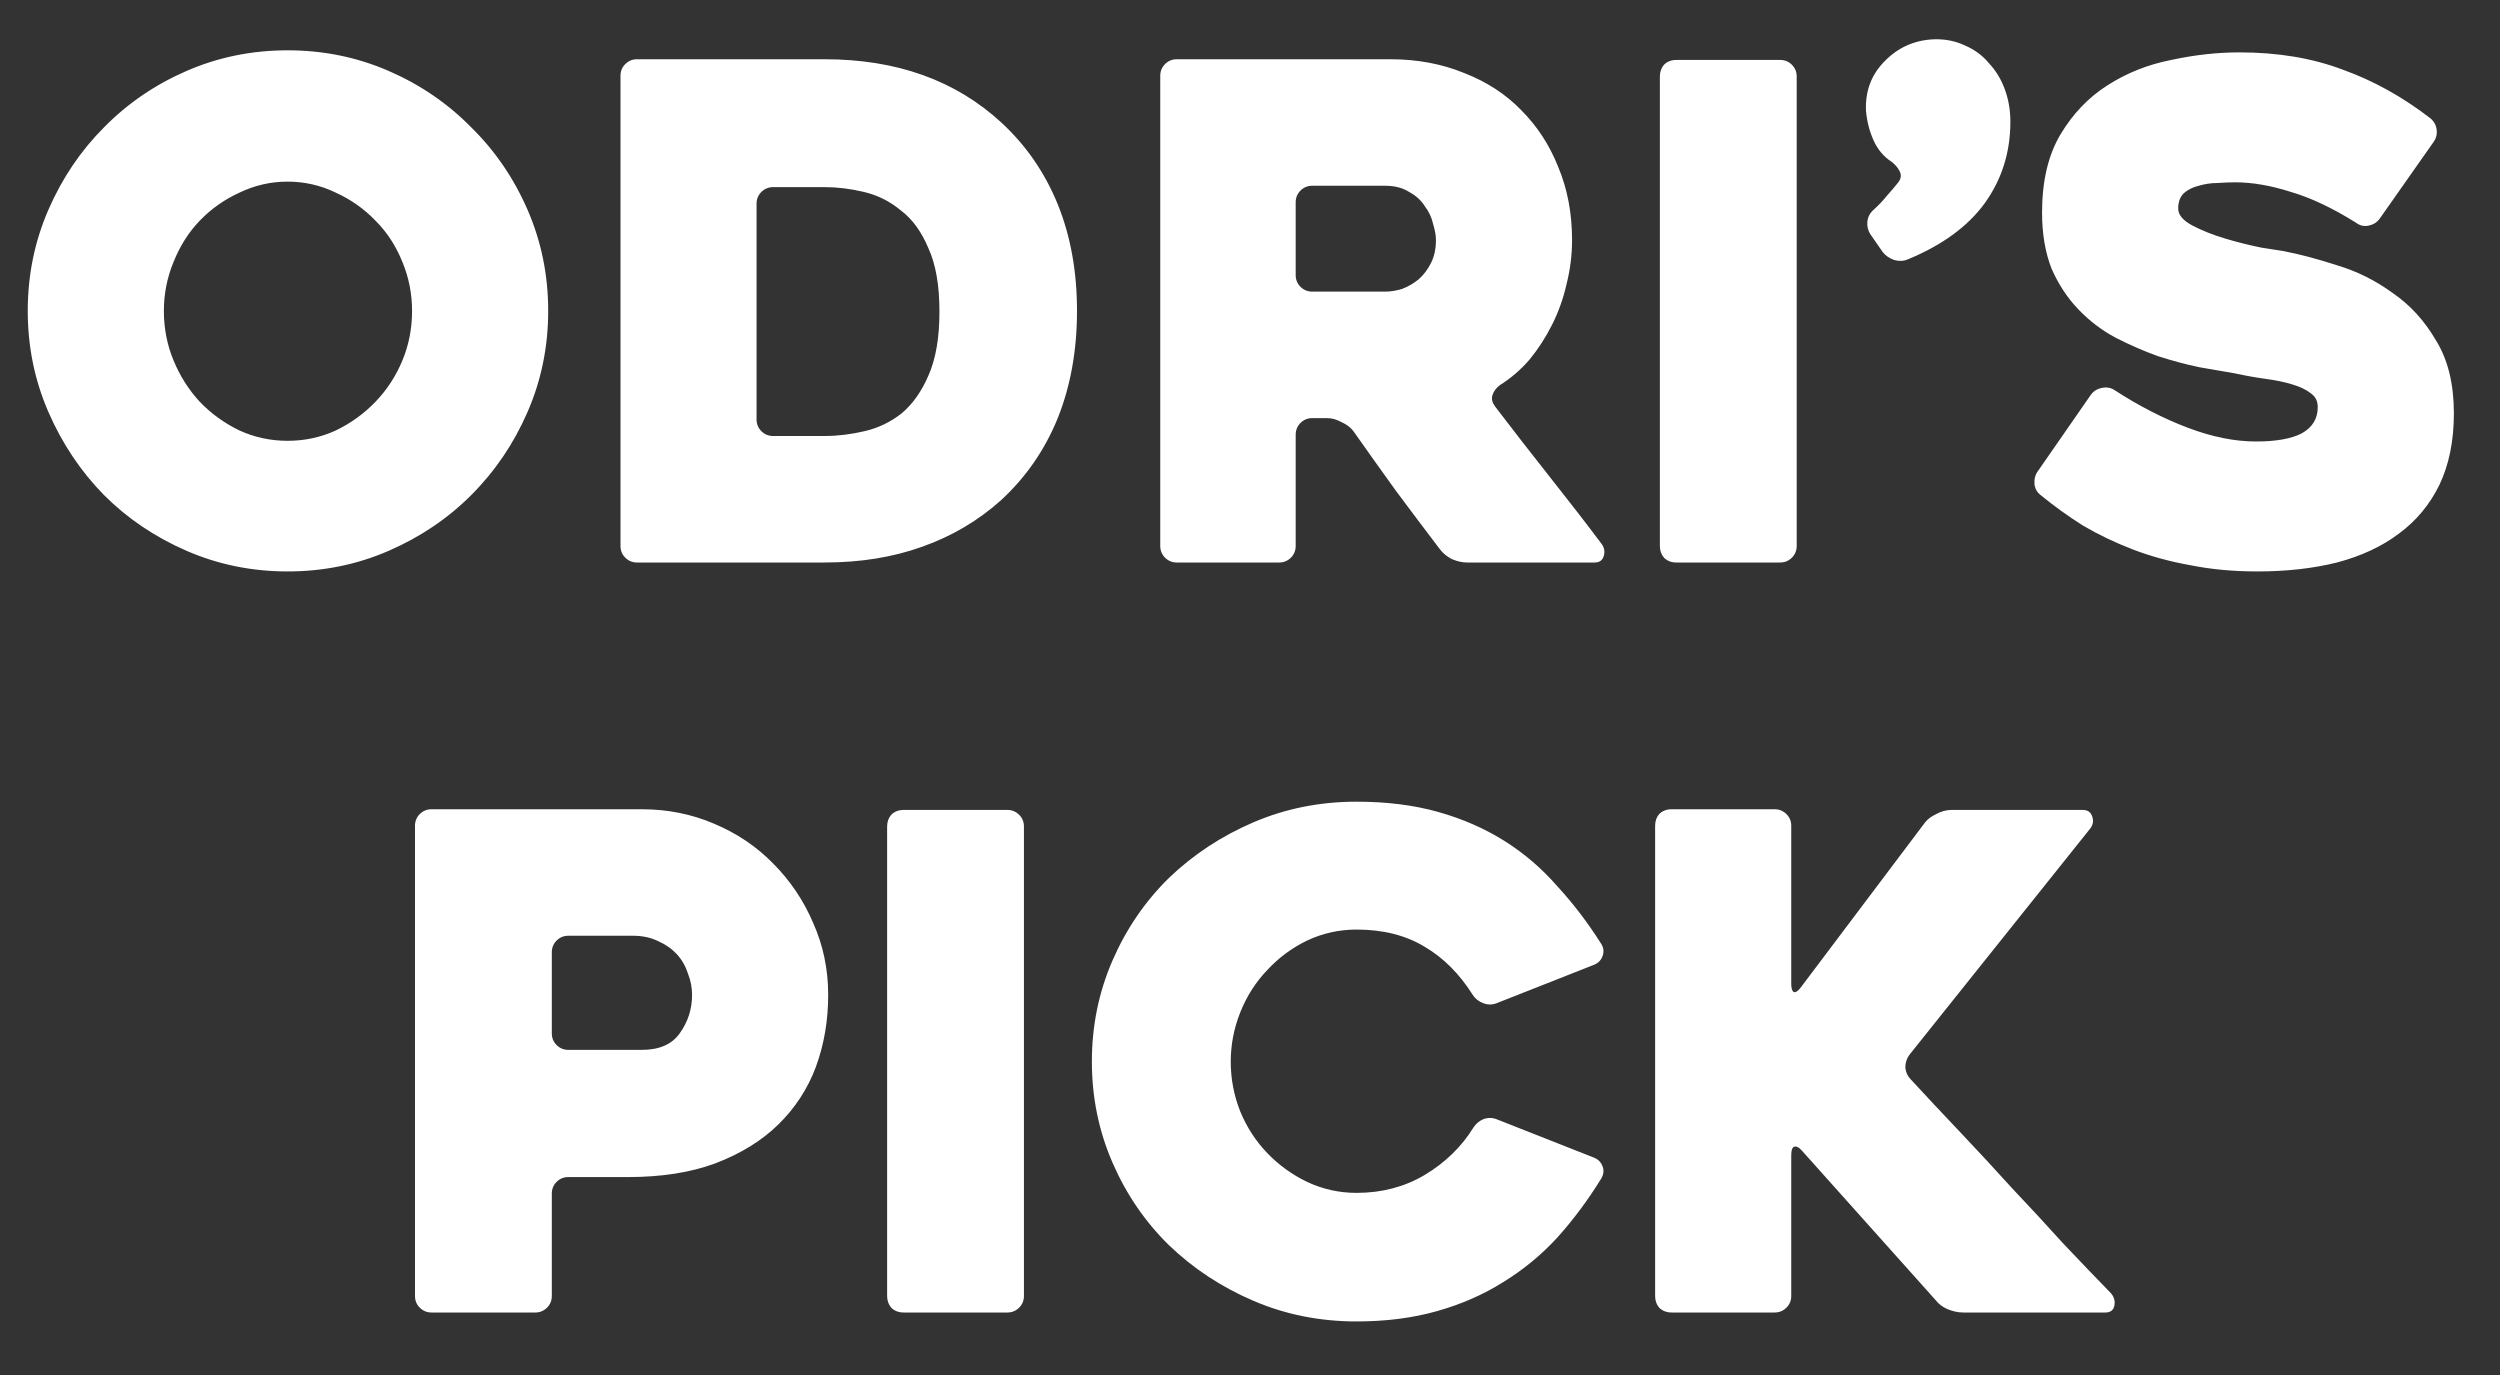 <svg width="40" height="22" viewBox="0 0 40 22" fill="none" xmlns="http://www.w3.org/2000/svg">
<rect x="0" y="0" width="40" height="22" fill="#333333" stroke="none"/>
<path d="M0.444 4.974C0.444 4.402 0.554 3.863 0.774 3.357C0.994 2.851 1.291 2.411 1.665 2.037C2.039 1.656 2.479 1.355 2.985 1.135C3.491 0.915 4.03 0.805 4.602 0.805C5.174 0.805 5.713 0.915 6.219 1.135C6.725 1.355 7.165 1.656 7.539 2.037C7.92 2.411 8.221 2.851 8.441 3.357C8.661 3.863 8.771 4.402 8.771 4.974C8.771 5.546 8.661 6.085 8.441 6.591C8.221 7.097 7.92 7.541 7.539 7.922C7.165 8.296 6.725 8.593 6.219 8.813C5.713 9.033 5.174 9.143 4.602 9.143C4.03 9.143 3.491 9.033 2.985 8.813C2.479 8.593 2.039 8.296 1.665 7.922C1.291 7.541 0.994 7.097 0.774 6.591C0.554 6.085 0.444 5.546 0.444 4.974ZM2.622 4.974C2.622 5.253 2.673 5.517 2.776 5.766C2.879 6.015 3.018 6.235 3.194 6.426C3.377 6.617 3.59 6.771 3.832 6.888C4.074 6.998 4.331 7.053 4.602 7.053C4.873 7.053 5.13 6.998 5.372 6.888C5.614 6.771 5.827 6.617 6.01 6.426C6.193 6.235 6.336 6.015 6.439 5.766C6.542 5.517 6.593 5.253 6.593 4.974C6.593 4.703 6.542 4.442 6.439 4.193C6.336 3.936 6.193 3.716 6.01 3.533C5.827 3.342 5.614 3.192 5.372 3.082C5.13 2.965 4.873 2.906 4.602 2.906C4.331 2.906 4.074 2.965 3.832 3.082C3.59 3.192 3.377 3.342 3.194 3.533C3.018 3.716 2.879 3.936 2.776 4.193C2.673 4.442 2.622 4.703 2.622 4.974ZM9.928 8.736V1.212C9.928 1.139 9.953 1.076 10.005 1.025C10.056 0.974 10.118 0.948 10.191 0.948H13.194C14.346 0.948 15.288 1.285 16.021 1.96C16.418 2.327 16.718 2.763 16.924 3.269C17.129 3.775 17.232 4.343 17.232 4.974C17.232 5.605 17.129 6.177 16.924 6.69C16.718 7.196 16.418 7.632 16.021 7.999C15.655 8.329 15.233 8.578 14.757 8.747C14.287 8.916 13.767 9 13.194 9H10.191C10.118 9 10.056 8.974 10.005 8.923C9.953 8.872 9.928 8.809 9.928 8.736ZM12.37 6.976H13.194C13.4 6.976 13.613 6.95 13.832 6.899C14.053 6.848 14.251 6.752 14.427 6.613C14.602 6.466 14.745 6.265 14.855 6.008C14.973 5.744 15.031 5.403 15.031 4.985C15.031 4.567 14.973 4.23 14.855 3.973C14.745 3.709 14.599 3.507 14.415 3.368C14.239 3.221 14.041 3.122 13.822 3.071C13.609 3.02 13.4 2.994 13.194 2.994H12.37C12.296 2.994 12.234 3.02 12.182 3.071C12.131 3.122 12.105 3.185 12.105 3.258V6.712C12.105 6.785 12.131 6.848 12.182 6.899C12.234 6.95 12.296 6.976 12.37 6.976ZM20.467 9H18.828C18.755 9 18.692 8.974 18.641 8.923C18.59 8.872 18.564 8.809 18.564 8.736V1.212C18.564 1.139 18.59 1.076 18.641 1.025C18.692 0.974 18.755 0.948 18.828 0.948H22.249C22.674 0.948 23.067 1.021 23.426 1.168C23.785 1.307 24.09 1.505 24.339 1.762C24.596 2.019 24.794 2.323 24.933 2.675C25.08 3.027 25.153 3.416 25.153 3.841C25.153 4.076 25.124 4.31 25.065 4.545C25.014 4.772 24.937 4.989 24.834 5.194C24.731 5.399 24.61 5.586 24.471 5.755C24.332 5.916 24.174 6.052 23.998 6.162C23.939 6.206 23.899 6.261 23.877 6.327C23.862 6.386 23.877 6.444 23.921 6.503C24.2 6.87 24.493 7.247 24.801 7.636C25.109 8.025 25.384 8.38 25.626 8.703C25.67 8.762 25.681 8.828 25.659 8.901C25.637 8.967 25.589 9 25.516 9H23.47C23.397 9 23.316 8.982 23.228 8.945C23.147 8.901 23.085 8.85 23.041 8.791C22.806 8.483 22.572 8.171 22.337 7.856C22.11 7.541 21.882 7.222 21.655 6.899C21.611 6.84 21.549 6.793 21.468 6.756C21.387 6.712 21.31 6.69 21.237 6.69H20.995C20.922 6.69 20.859 6.716 20.808 6.767C20.757 6.818 20.731 6.881 20.731 6.954V8.736C20.731 8.809 20.705 8.872 20.654 8.923C20.603 8.974 20.54 9 20.467 9ZM20.995 4.666H22.161C22.249 4.666 22.341 4.651 22.436 4.622C22.531 4.585 22.619 4.534 22.7 4.468C22.781 4.395 22.847 4.307 22.898 4.204C22.949 4.101 22.975 3.98 22.975 3.841C22.975 3.768 22.96 3.683 22.931 3.588C22.909 3.485 22.865 3.39 22.799 3.302C22.74 3.207 22.656 3.13 22.546 3.071C22.443 3.005 22.315 2.972 22.161 2.972H20.995C20.922 2.972 20.859 2.998 20.808 3.049C20.757 3.1 20.731 3.163 20.731 3.236V4.402C20.731 4.475 20.757 4.538 20.808 4.589C20.859 4.64 20.922 4.666 20.995 4.666ZM28.483 9H26.822C26.741 9 26.675 8.974 26.624 8.923C26.58 8.872 26.558 8.809 26.558 8.736V1.223C26.558 1.15 26.58 1.087 26.624 1.036C26.675 0.985 26.741 0.959 26.822 0.959H28.483C28.556 0.959 28.619 0.985 28.67 1.036C28.721 1.087 28.747 1.15 28.747 1.223V8.736C28.747 8.809 28.721 8.872 28.67 8.923C28.619 8.974 28.556 9 28.483 9ZM30.527 4.149C30.461 4.178 30.388 4.182 30.307 4.16C30.227 4.131 30.164 4.087 30.12 4.028L29.922 3.742C29.886 3.683 29.871 3.617 29.878 3.544C29.886 3.471 29.919 3.408 29.977 3.357C30.058 3.284 30.128 3.21 30.186 3.137C30.252 3.064 30.315 2.99 30.373 2.917C30.417 2.858 30.425 2.8 30.395 2.741C30.366 2.682 30.322 2.631 30.263 2.587C30.139 2.506 30.043 2.393 29.977 2.246C29.911 2.099 29.871 1.942 29.856 1.773C29.842 1.458 29.941 1.194 30.153 0.981C30.366 0.761 30.626 0.644 30.934 0.629C31.118 0.622 31.286 0.655 31.44 0.728C31.594 0.794 31.723 0.889 31.825 1.014C31.935 1.131 32.02 1.271 32.078 1.432C32.137 1.593 32.166 1.766 32.166 1.949C32.166 2.433 32.031 2.866 31.759 3.247C31.488 3.621 31.077 3.922 30.527 4.149ZM33.828 6.239C34.224 6.496 34.617 6.697 35.005 6.844C35.394 6.991 35.757 7.064 36.094 7.064C36.417 7.064 36.663 7.02 36.831 6.932C37 6.837 37.084 6.697 37.084 6.514C37.084 6.419 37.048 6.345 36.974 6.294C36.901 6.235 36.802 6.188 36.677 6.151C36.56 6.114 36.421 6.085 36.259 6.063C36.098 6.041 35.933 6.012 35.764 5.975C35.603 5.946 35.412 5.913 35.192 5.876C34.98 5.832 34.76 5.773 34.532 5.7C34.305 5.619 34.078 5.52 33.85 5.403C33.63 5.286 33.432 5.135 33.256 4.952C33.08 4.769 32.937 4.552 32.827 4.303C32.725 4.046 32.673 3.746 32.673 3.401C32.673 2.895 32.772 2.477 32.97 2.147C33.168 1.817 33.418 1.557 33.718 1.366C34.026 1.168 34.367 1.032 34.741 0.959C35.115 0.878 35.478 0.838 35.83 0.838C36.446 0.838 36.996 0.93 37.48 1.113C37.972 1.289 38.441 1.549 38.888 1.894C38.947 1.945 38.98 2.008 38.987 2.081C38.995 2.154 38.976 2.22 38.932 2.279L38.074 3.5C38.03 3.559 37.972 3.595 37.898 3.61C37.825 3.625 37.759 3.61 37.7 3.566C37.326 3.331 36.978 3.166 36.655 3.071C36.333 2.968 36.036 2.917 35.764 2.917C35.684 2.917 35.588 2.921 35.478 2.928C35.376 2.928 35.277 2.943 35.181 2.972C35.086 2.994 35.005 3.034 34.939 3.093C34.881 3.152 34.851 3.232 34.851 3.335C34.851 3.438 34.928 3.529 35.082 3.61C35.236 3.691 35.412 3.76 35.61 3.819C35.808 3.878 35.999 3.925 36.182 3.962C36.366 3.991 36.483 4.01 36.534 4.017C36.798 4.068 37.088 4.145 37.403 4.248C37.719 4.343 38.012 4.49 38.283 4.688C38.562 4.879 38.793 5.132 38.976 5.447C39.167 5.755 39.262 6.144 39.262 6.613C39.262 7.053 39.185 7.434 39.031 7.757C38.877 8.072 38.661 8.333 38.382 8.538C38.111 8.743 37.781 8.897 37.392 9C37.011 9.095 36.586 9.143 36.116 9.143C35.735 9.143 35.379 9.11 35.049 9.044C34.719 8.985 34.411 8.901 34.125 8.791C33.839 8.681 33.572 8.553 33.322 8.406C33.08 8.252 32.857 8.091 32.651 7.922C32.593 7.878 32.56 7.819 32.552 7.746C32.545 7.665 32.563 7.596 32.607 7.537L33.454 6.316C33.498 6.257 33.557 6.221 33.63 6.206C33.704 6.191 33.77 6.202 33.828 6.239ZM10.05 18.833H9.093C9.019 18.833 8.957 18.859 8.906 18.91C8.854 18.961 8.829 19.024 8.829 19.097V20.736C8.829 20.809 8.803 20.872 8.752 20.923C8.7 20.974 8.638 21 8.565 21H6.904C6.83 21 6.768 20.974 6.717 20.923C6.665 20.872 6.64 20.809 6.64 20.736V13.212C6.64 13.139 6.665 13.076 6.717 13.025C6.768 12.974 6.83 12.948 6.904 12.948H10.27C10.68 12.948 11.065 13.025 11.425 13.179C11.791 13.333 12.107 13.546 12.371 13.817C12.642 14.088 12.855 14.404 13.009 14.763C13.17 15.122 13.251 15.507 13.251 15.918C13.251 16.329 13.185 16.714 13.053 17.073C12.921 17.425 12.719 17.733 12.448 17.997C12.184 18.254 11.85 18.459 11.447 18.613C11.051 18.76 10.585 18.833 10.05 18.833ZM10.127 14.972H9.093C9.019 14.972 8.957 14.998 8.906 15.049C8.854 15.1 8.829 15.163 8.829 15.236V16.534C8.829 16.607 8.854 16.67 8.906 16.721C8.957 16.772 9.019 16.798 9.093 16.798H10.27C10.548 16.798 10.75 16.71 10.875 16.534C11.007 16.351 11.073 16.145 11.073 15.918C11.073 15.801 11.051 15.687 11.007 15.577C10.97 15.46 10.911 15.357 10.831 15.269C10.75 15.181 10.651 15.111 10.534 15.06C10.416 15.001 10.281 14.972 10.127 14.972ZM16.119 21H14.458C14.377 21 14.311 20.974 14.26 20.923C14.216 20.872 14.194 20.809 14.194 20.736V13.223C14.194 13.15 14.216 13.087 14.26 13.036C14.311 12.985 14.377 12.959 14.458 12.959H16.119C16.192 12.959 16.254 12.985 16.306 13.036C16.357 13.087 16.383 13.15 16.383 13.223V20.736C16.383 20.809 16.357 20.872 16.306 20.923C16.254 20.974 16.192 21 16.119 21ZM25.621 18.855C25.408 19.2 25.174 19.515 24.917 19.801C24.66 20.08 24.371 20.318 24.048 20.516C23.733 20.714 23.381 20.868 22.992 20.978C22.603 21.088 22.174 21.143 21.705 21.143C21.118 21.143 20.568 21.033 20.055 20.813C19.542 20.593 19.091 20.296 18.702 19.922C18.321 19.548 18.02 19.108 17.8 18.602C17.58 18.096 17.47 17.557 17.47 16.985C17.47 16.413 17.58 15.874 17.8 15.368C18.02 14.862 18.321 14.422 18.702 14.048C19.091 13.674 19.542 13.377 20.055 13.157C20.568 12.937 21.118 12.827 21.705 12.827C22.189 12.827 22.625 12.882 23.014 12.992C23.403 13.102 23.755 13.256 24.07 13.454C24.385 13.652 24.668 13.894 24.917 14.18C25.174 14.459 25.408 14.767 25.621 15.104C25.658 15.163 25.665 15.225 25.643 15.291C25.621 15.357 25.577 15.405 25.511 15.434L23.949 16.05C23.876 16.079 23.802 16.079 23.729 16.05C23.656 16.021 23.601 15.977 23.564 15.918C23.351 15.581 23.095 15.324 22.794 15.148C22.493 14.965 22.13 14.873 21.705 14.873C21.426 14.873 21.162 14.932 20.913 15.049C20.671 15.166 20.458 15.324 20.275 15.522C20.092 15.713 19.949 15.936 19.846 16.193C19.743 16.45 19.692 16.714 19.692 16.985C19.692 17.264 19.743 17.531 19.846 17.788C19.949 18.037 20.092 18.257 20.275 18.448C20.458 18.639 20.671 18.793 20.913 18.91C21.162 19.027 21.426 19.086 21.705 19.086C22.108 19.086 22.471 18.991 22.794 18.8C23.124 18.602 23.384 18.349 23.575 18.041C23.612 17.982 23.663 17.938 23.729 17.909C23.802 17.88 23.876 17.88 23.949 17.909L25.511 18.525C25.577 18.554 25.621 18.602 25.643 18.668C25.665 18.727 25.658 18.789 25.621 18.855ZM30.97 20.802L28.835 18.415C28.784 18.356 28.74 18.334 28.703 18.349C28.674 18.364 28.66 18.408 28.66 18.481V20.736C28.66 20.809 28.634 20.872 28.582 20.923C28.531 20.974 28.469 21 28.395 21H26.745C26.665 21 26.599 20.974 26.547 20.923C26.503 20.872 26.482 20.809 26.482 20.736V13.212C26.482 13.139 26.503 13.076 26.547 13.025C26.599 12.974 26.665 12.948 26.745 12.948H28.395C28.469 12.948 28.531 12.974 28.582 13.025C28.634 13.076 28.66 13.139 28.66 13.212V15.742C28.66 15.815 28.674 15.859 28.703 15.874C28.733 15.881 28.77 15.856 28.814 15.797L30.794 13.168C30.837 13.109 30.9 13.062 30.98 13.025C31.061 12.981 31.142 12.959 31.223 12.959H33.324C33.404 12.959 33.456 12.996 33.477 13.069C33.499 13.135 33.489 13.197 33.444 13.256L30.552 16.875C30.508 16.934 30.485 17.003 30.485 17.084C30.493 17.157 30.522 17.22 30.573 17.271C30.823 17.542 31.087 17.825 31.366 18.118C31.644 18.411 31.919 18.708 32.191 19.009C32.469 19.302 32.74 19.596 33.005 19.889C33.276 20.175 33.532 20.443 33.775 20.692C33.826 20.751 33.844 20.817 33.83 20.89C33.815 20.963 33.767 21 33.687 21H31.41C31.329 21 31.244 20.982 31.157 20.945C31.076 20.908 31.014 20.861 30.97 20.802Z" fill="white"/>
</svg>
